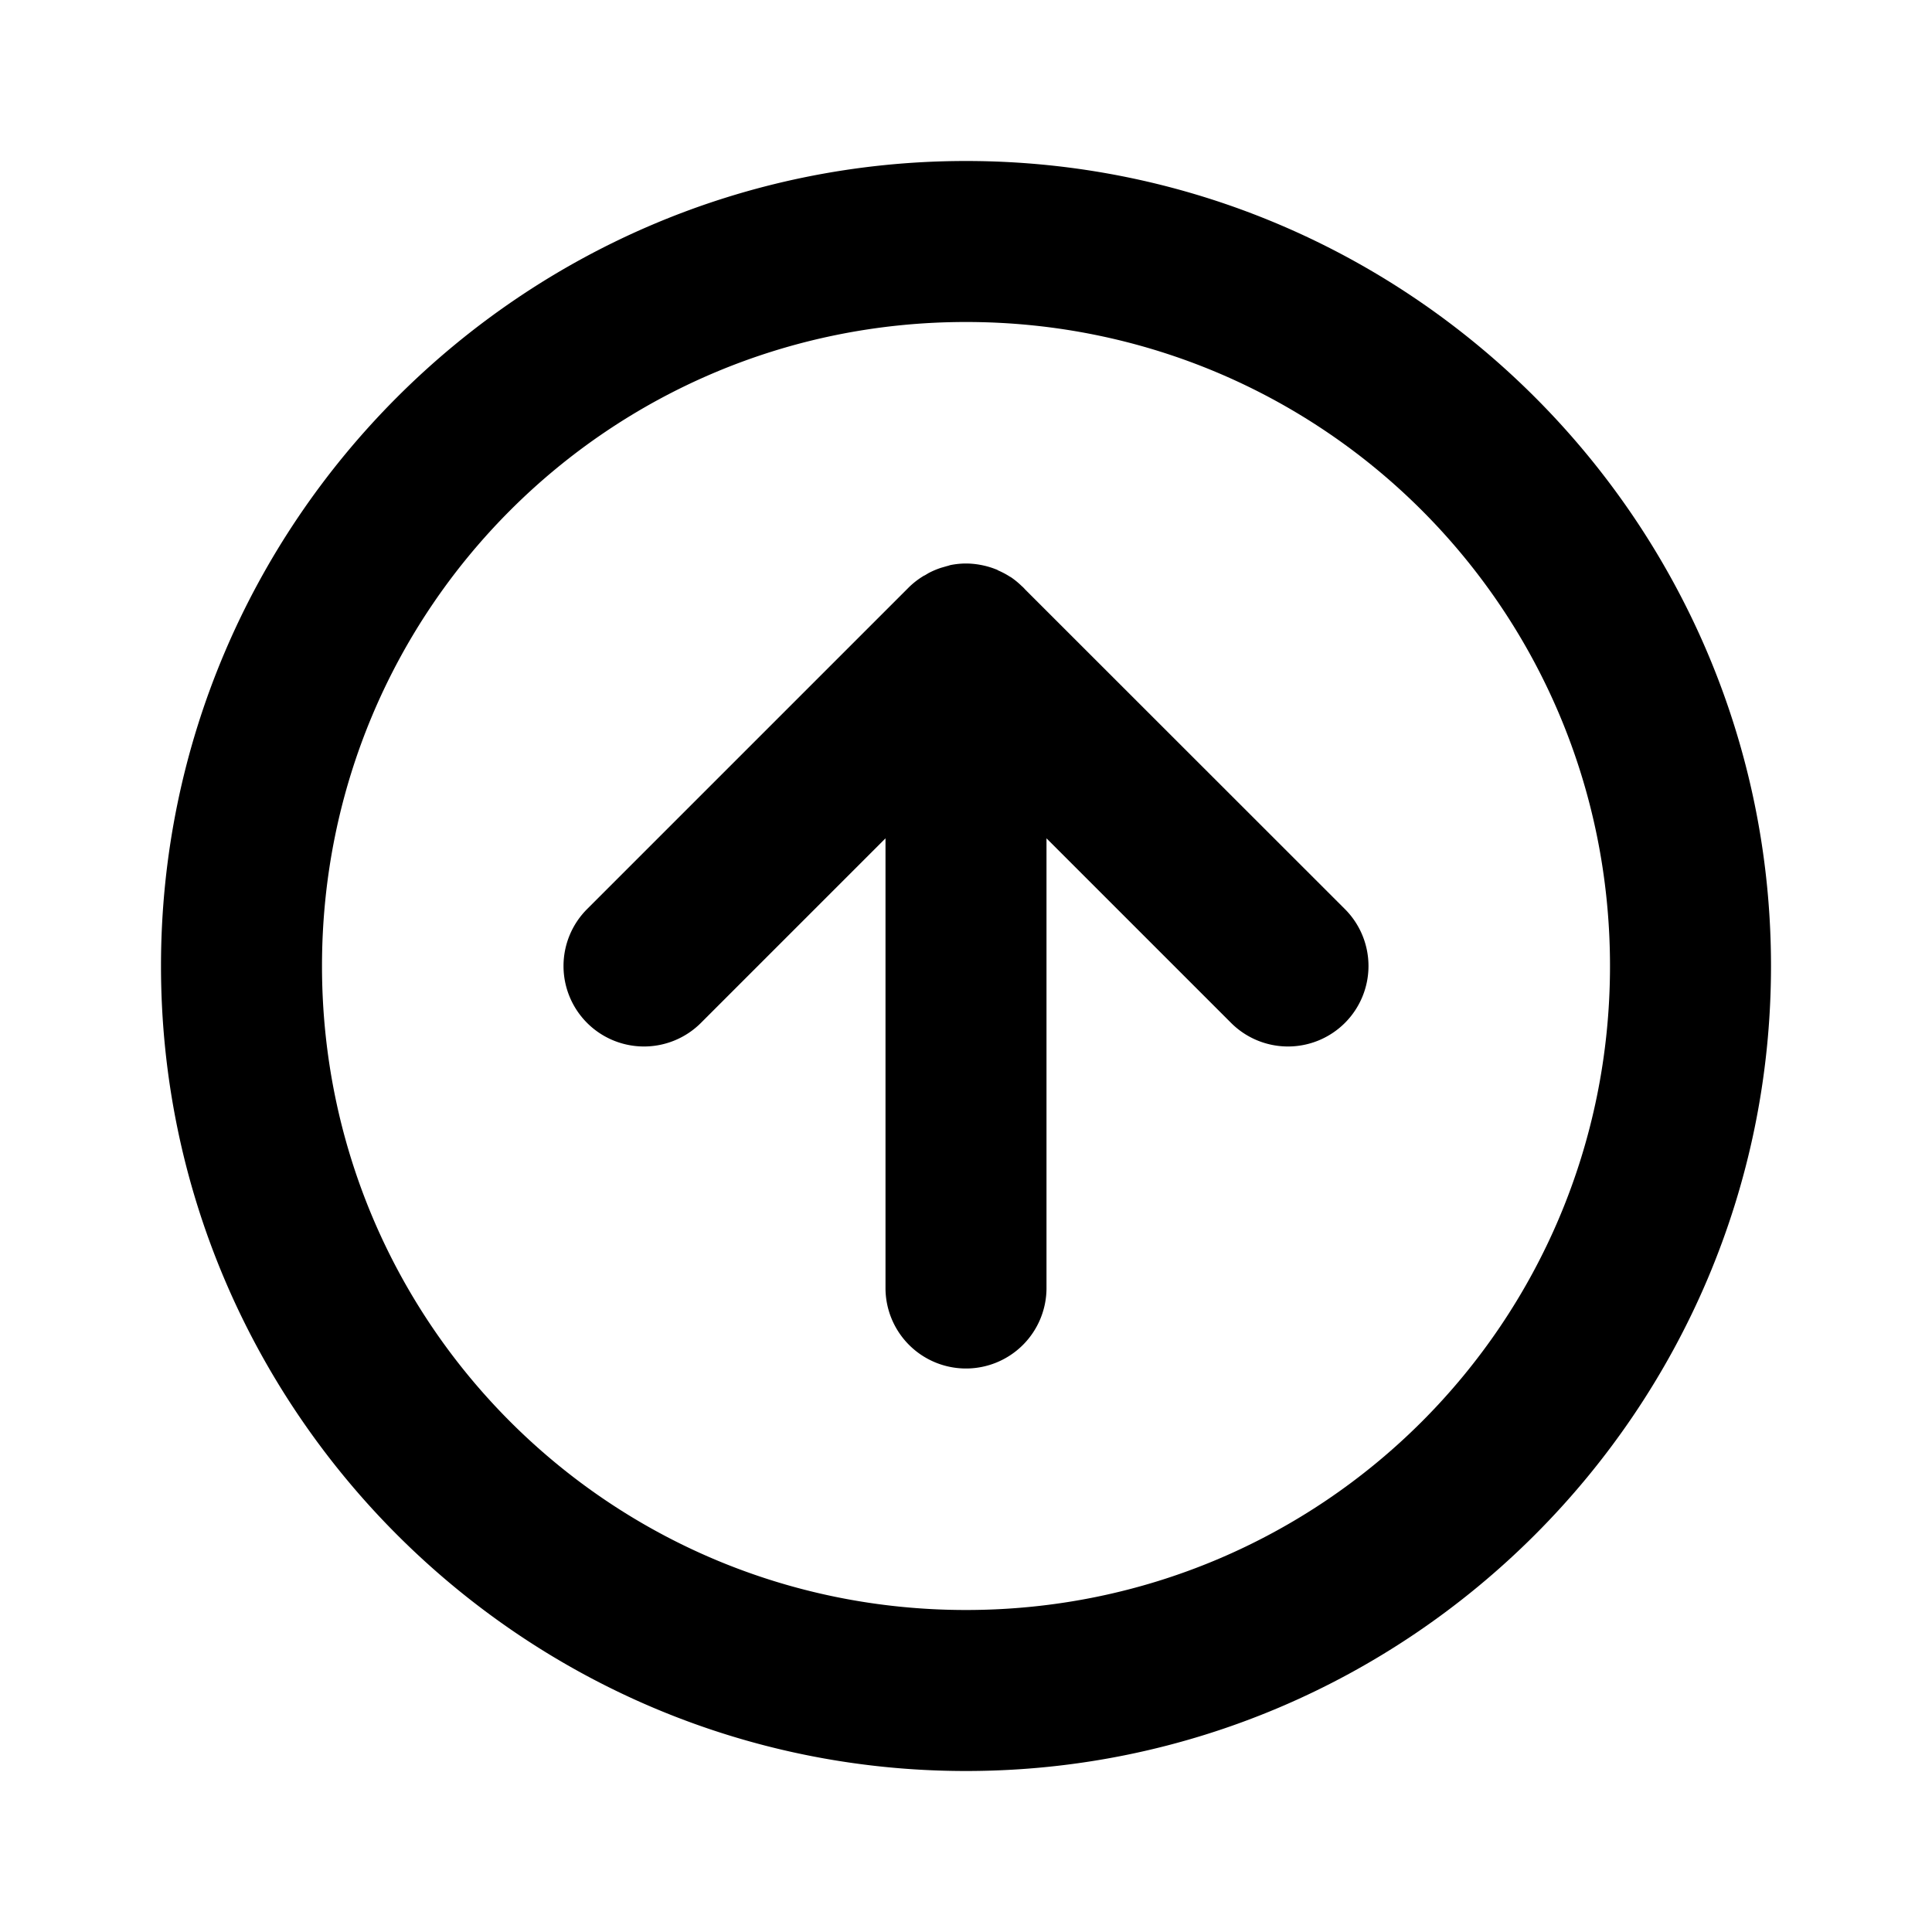 <svg xmlns="http://www.w3.org/2000/svg" width="24" height="24" viewBox="0 0 24 24"><path d="M12 2C6.489 2 2 6.489 2 12s4.489 10 10 10 10-4.489 10-10S17.511 2 12 2zm0 2c4.43 0 8 3.57 8 8s-3.57 8-8 8-8-3.57-8-8 3.57-8 8-8zm0 3a1 1 0 0 0-.195.02l-.032.01h-.002l-.08.023a1 1 0 0 0-.156.066l-.05.03h-.003a1 1 0 0 0-.189.144l-4 4a1 1 0 0 0 0 1.414 1 1 0 0 0 1.414 0L11 10.414V16a1 1 0 0 0 1 1 1 1 0 0 0 1-1v-5.586l2.293 2.293a1 1 0 0 0 1.414 0 1 1 0 0 0 0-1.414L12.74 7.328l-.002-.002-.031-.033-.012-.01a1 1 0 0 0-.133-.11l-.007-.005-.006-.002-.006-.004a1 1 0 0 0-.139-.074l-.004-.002-.017-.01-.012-.004a1 1 0 0 0-.162-.049l-.014-.003-.011-.002A1 1 0 0 0 12 7z"/></svg>